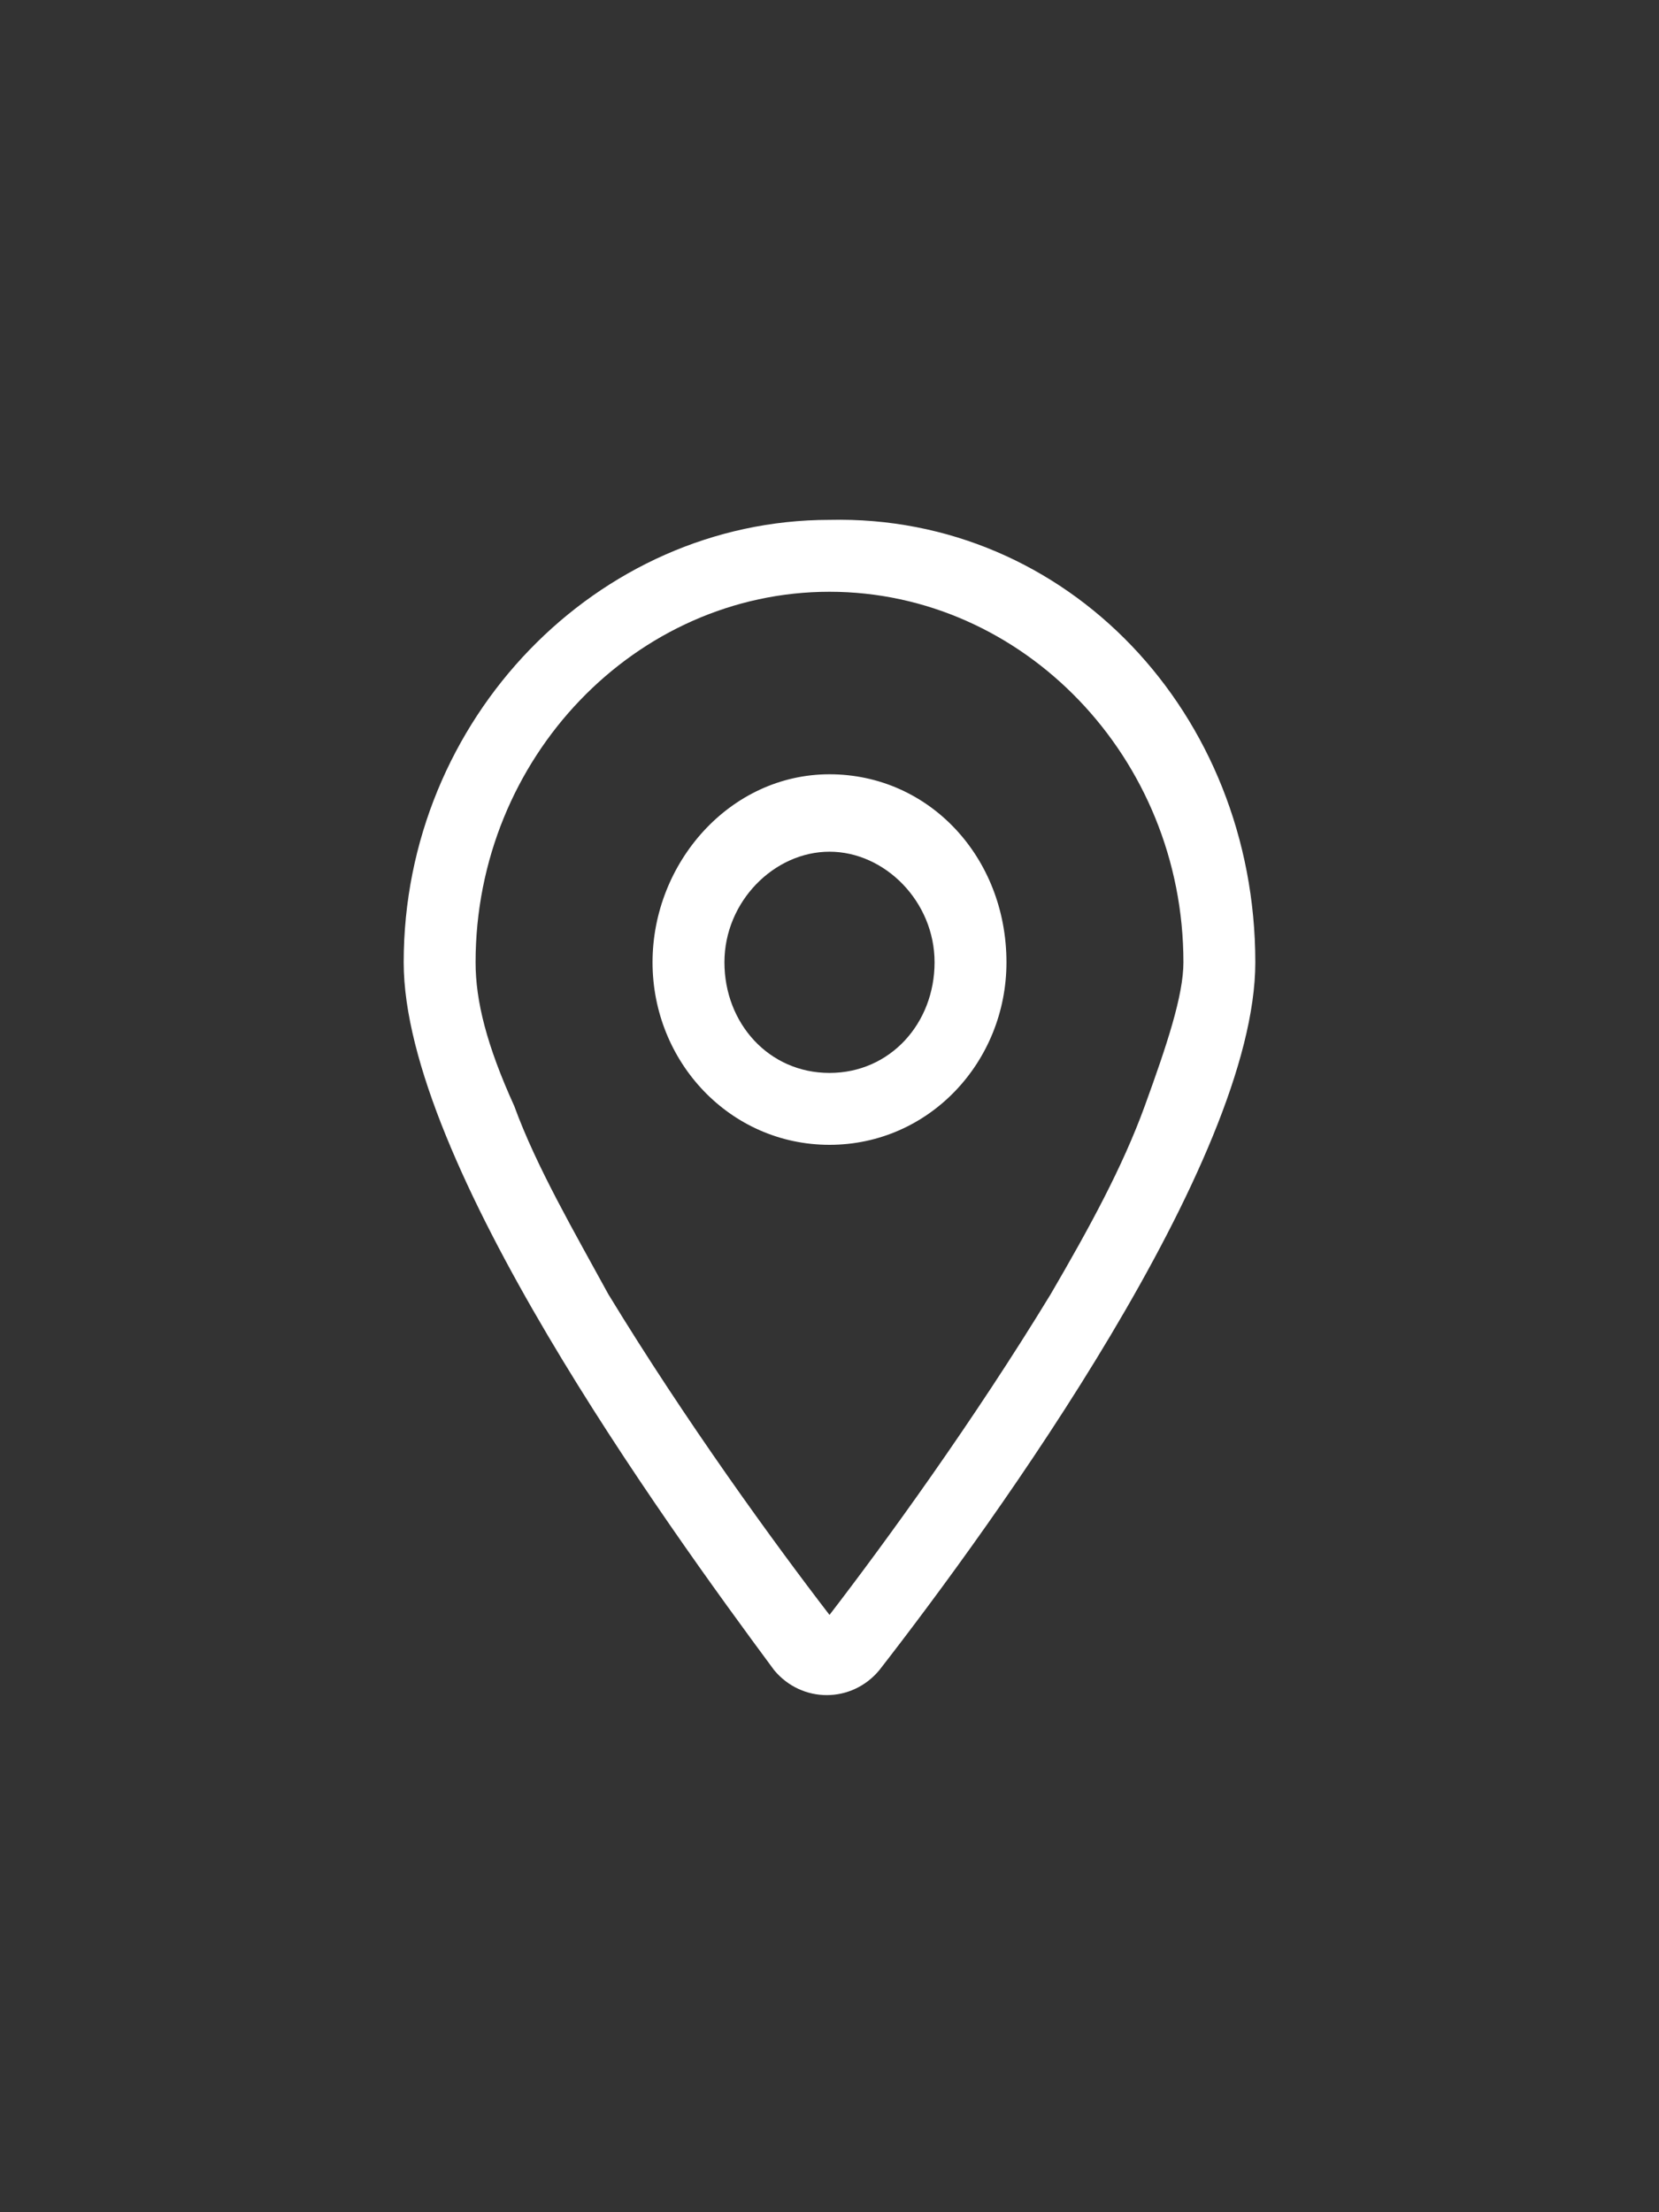 <?xml version="1.0" encoding="utf-8"?>
<!-- Generator: Adobe Illustrator 28.0.0, SVG Export Plug-In . SVG Version: 6.00 Build 0)  -->
<svg version="1.1" id="Layer_1" xmlns="http://www.w3.org/2000/svg" xmlns:xlink="http://www.w3.org/1999/xlink" x="0px" y="0px"
	 viewBox="0 0 30 40" style="enable-background:new 0 0 30 40;" xml:space="preserve">
<rect x="0" y="0" width="30" height="40" fill="#333333" stroke="none"/>
<style type="text/css">
	.st0{fill:#FFFFFF;}
</style>
<path class="st0" d="M18.2,17.4c0,1.8-1.4,3.3-3.2,3.3s-3.2-1.5-3.2-3.3S13.2,14,15,14S18.2,15.5,18.2,17.4z M15,19.4
	c1.1,0,1.9-0.9,1.9-2c0-1.1-0.9-2-1.9-2s-1.9,0.9-1.9,2C13.1,18.5,13.9,19.4,15,19.4z M22.7,17.4c0,3.6-4.7,10.1-6.8,12.8
	c-0.5,0.6-1.4,0.6-1.9,0C12,27.5,7.3,21,7.3,17.4c0-4.4,3.5-8,7.7-8C19.3,9.3,22.7,12.9,22.7,17.4z M15,10.7c-3.5,0-6.4,3-6.4,6.7
	c0,0.7,0.2,1.5,0.7,2.6c0.4,1.1,1.1,2.3,1.7,3.4c1.4,2.3,3,4.5,4,5.8c1-1.3,2.6-3.5,4-5.8c0.7-1.2,1.3-2.3,1.7-3.4
	c0.4-1.1,0.7-2,0.7-2.6C21.4,13.7,18.5,10.7,15,10.7z"/>
</svg>
